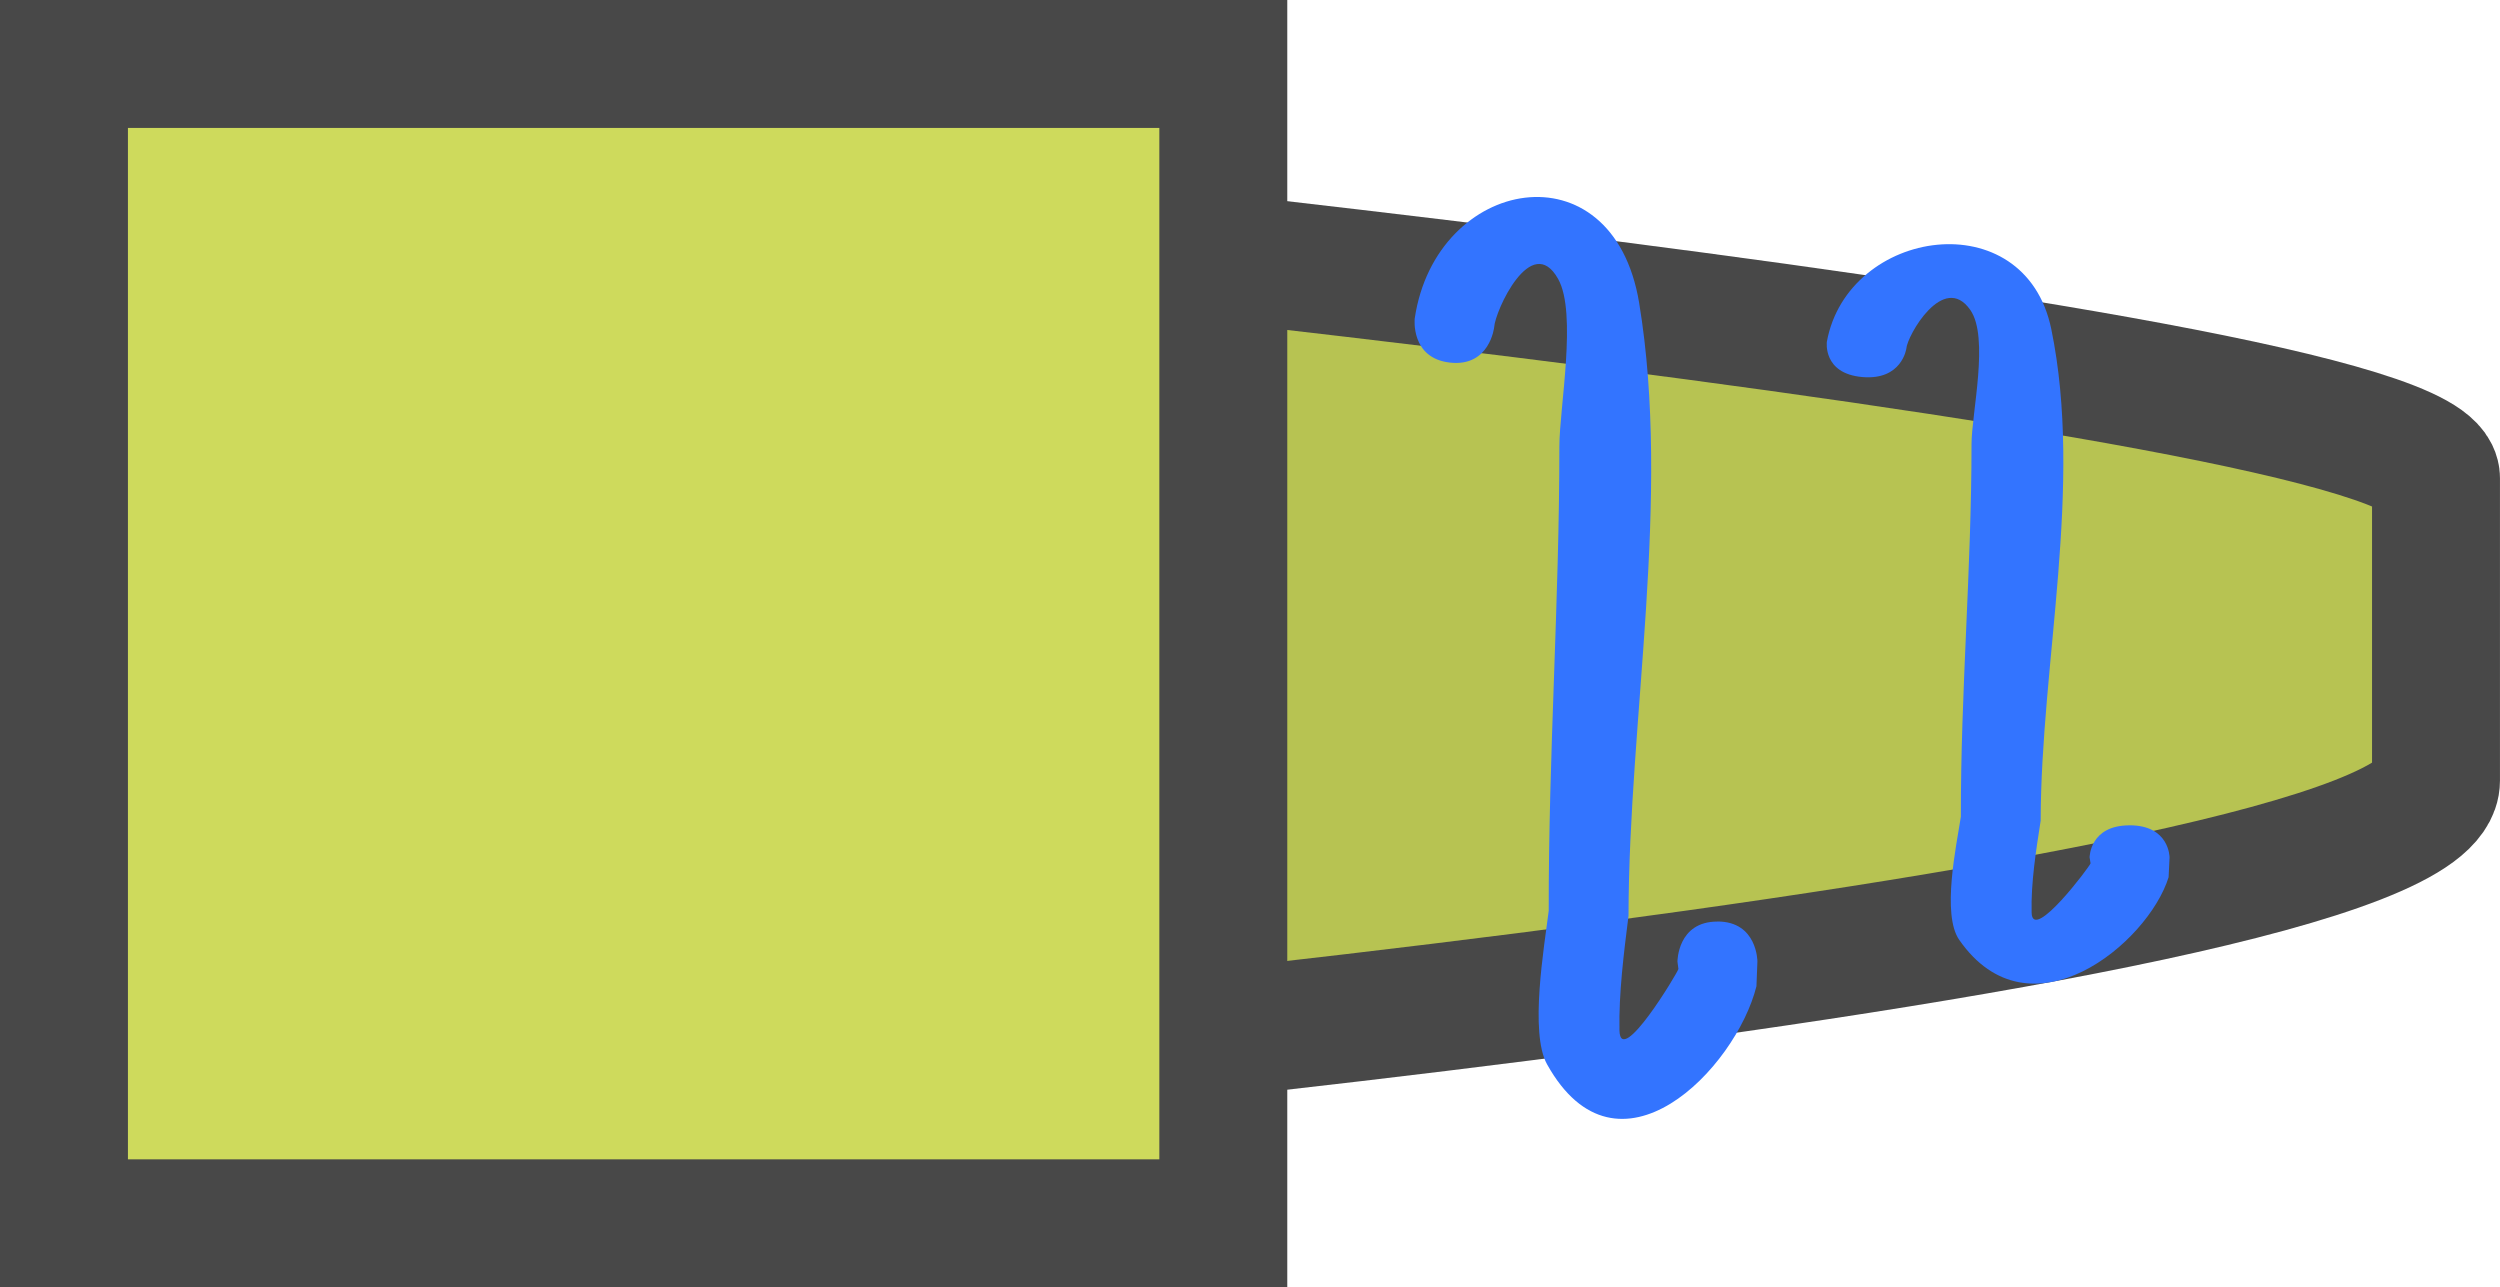 <svg version="1.1" xmlns="http://www.w3.org/2000/svg" xmlns:xlink="http://www.w3.org/1999/xlink" width="78.169" height="40.25" viewBox="0,0,78.169,40.25"><g transform="translate(-219.875,-159.875)"><g data-paper-data="{&quot;isPaintingLayer&quot;:true}" fill-rule="nonzero" stroke-linecap="butt" stroke-linejoin="miter" stroke-miterlimit="10" stroke-dasharray="" stroke-dashoffset="0" style="mix-blend-mode: normal"><path d="M239.017,194.05v-28.1c0,0 57.026,5.354 57.026,8.877c0,2.164 0,5.87 0,9.454c0,5.003 -57.026,9.769 -57.026,9.769z" fill="#b7c352" stroke="#484848" stroke-width="4"/><path d="M221.875,198.125v-36.25h36.25v36.25z" fill="#ceda5c" stroke="#484848" stroke-width="4"/><path d="M273.575,188.688c1.25,0 1.25,1.25 1.25,1.25l-0.03,0.775c-0.645,2.579 -4.341,6.397 -6.547,2.441c-0.552,-0.989 -0.089,-3.671 0.052,-4.803c-0.008,-4.86 0.333,-9.663 0.333,-14.521c0,-1.195 0.561,-4.161 -0.038,-5.231c-0.837,-1.496 -1.977,1.007 -2.001,1.51c0,0 -0.138,1.242 -1.38,1.104c-1.242,-0.138 -1.104,-1.38 -1.104,-1.38c0.657,-4.436 6.193,-5.47 7.017,-0.489c1.008,6.097 -0.323,13.003 -0.332,19.163c-0.144,1.155 -0.307,2.424 -0.283,3.587c0.024,1.183 1.823,-1.811 1.843,-1.922l-0.03,-0.232c0,0 0,-1.25 1.25,-1.25z" fill="#3374ff" stroke="none" stroke-width="0.5"/><path d="M286.462,185.68c1.25,0 1.25,1.003 1.25,1.003l-0.03,0.621c-0.645,2.069 -4.341,5.131 -6.547,1.958c-0.552,-0.794 -0.089,-2.945 0.052,-3.852c-0.008,-3.898 0.333,-7.751 0.333,-11.647c0,-0.959 0.561,-3.337 -0.038,-4.196c-0.837,-1.2 -1.977,0.808 -2.001,1.211c0,0 -0.138,0.996 -1.38,0.886c-1.242,-0.111 -1.104,-1.107 -1.104,-1.107c0.657,-3.558 6.193,-4.388 7.017,-0.392c1.008,4.89 -0.323,10.429 -0.332,15.37c-0.144,0.926 -0.307,1.945 -0.283,2.877c0.024,0.949 1.823,-1.453 1.843,-1.542l-0.03,-0.186c0,0 0,-1.003 1.25,-1.003z" fill="#3374ff" stroke="none" stroke-width="0.5"/></g></g></svg>